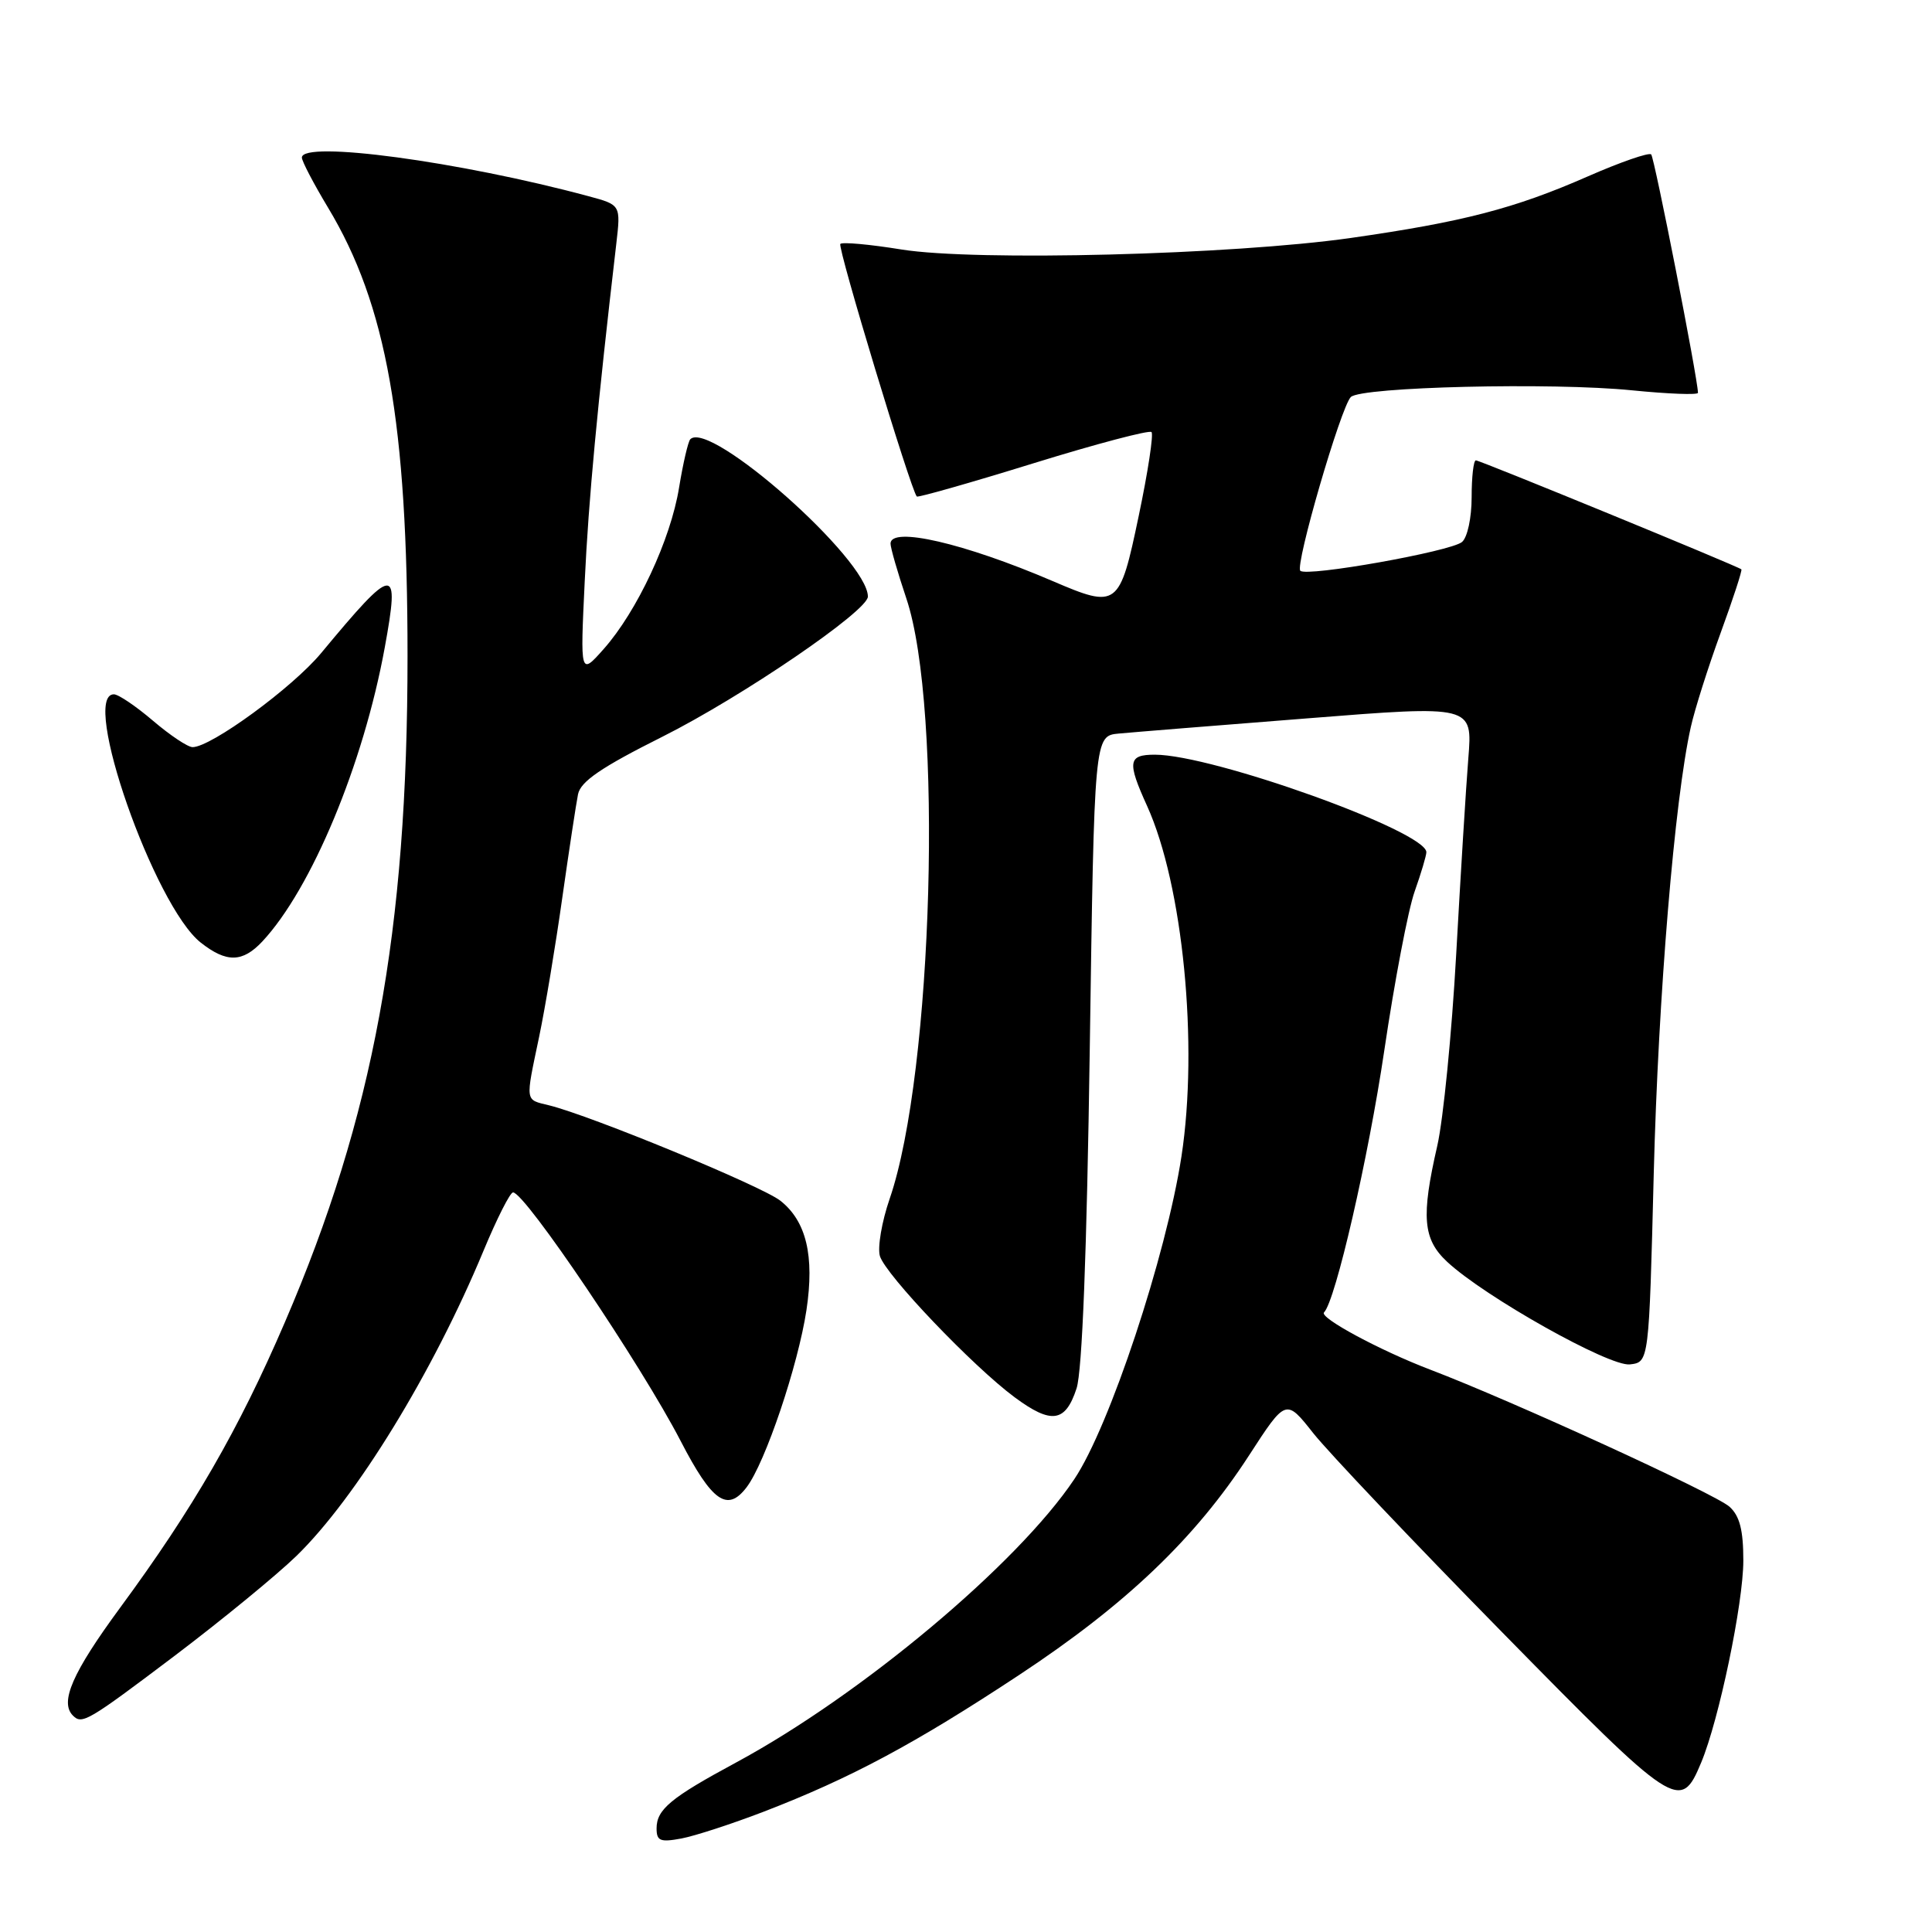 <?xml version="1.0" encoding="UTF-8" standalone="no"?>
<!DOCTYPE svg PUBLIC "-//W3C//DTD SVG 1.1//EN" "http://www.w3.org/Graphics/SVG/1.1/DTD/svg11.dtd" >
<svg xmlns="http://www.w3.org/2000/svg" xmlns:xlink="http://www.w3.org/1999/xlink" version="1.1" viewBox="0 0 256 256">
 <g >
 <path fill="currentColor"
d=" M 101.19 240.06 C 112.69 235.63 121.23 231.06 135.00 221.97 C 149.22 212.59 158.38 203.84 165.49 192.87 C 170.39 185.31 170.39 185.31 174.02 189.91 C 176.02 192.43 187.29 204.32 199.08 216.32 C 222.06 239.73 222.67 240.13 225.41 233.56 C 227.77 227.92 231.00 212.43 231.00 206.78 C 231.00 202.75 230.52 200.87 229.17 199.65 C 227.30 197.96 200.35 185.61 189.50 181.48 C 182.84 178.94 174.75 174.58 175.44 173.90 C 176.96 172.38 181.32 153.42 183.42 139.23 C 184.78 130.03 186.59 120.53 187.45 118.12 C 188.30 115.72 189.00 113.37 189.00 112.92 C 189.00 110.16 160.71 100.00 153.02 100.00 C 149.48 100.00 149.33 100.93 151.99 106.78 C 156.75 117.27 158.82 138.42 156.55 153.23 C 154.52 166.42 147.02 189.04 142.35 196.00 C 134.81 207.27 114.08 224.62 97.50 233.56 C 88.89 238.20 87.00 239.76 87.00 242.27 C 87.00 243.94 87.48 244.13 90.29 243.61 C 92.09 243.27 97.00 241.67 101.19 240.06 Z  M 23.13 219.41 C 29.38 214.68 36.65 208.72 39.28 206.17 C 47.17 198.49 57.35 181.90 64.06 165.75 C 65.83 161.49 67.59 158.00 67.98 158.00 C 69.56 158.00 84.96 180.84 90.18 190.92 C 94.36 199.00 96.38 200.42 98.93 197.07 C 101.40 193.83 105.75 180.93 106.86 173.59 C 107.94 166.40 106.84 161.81 103.40 159.10 C 100.94 157.16 78.31 147.83 72.75 146.46 C 69.53 145.67 69.60 146.15 71.44 137.37 C 72.23 133.59 73.61 125.33 74.50 119.00 C 75.40 112.67 76.34 106.49 76.59 105.25 C 76.93 103.55 79.66 101.68 87.79 97.61 C 98.31 92.33 115.00 80.95 115.00 79.05 C 115.00 74.15 94.06 55.60 91.47 58.20 C 91.18 58.49 90.51 61.38 89.98 64.61 C 88.87 71.49 84.41 81.02 79.99 86.00 C 76.88 89.50 76.88 89.50 77.48 77.00 C 77.99 66.21 79.14 53.95 81.66 32.32 C 82.26 27.15 82.26 27.15 77.99 26.00 C 60.88 21.39 40.00 18.58 40.00 20.88 C 40.00 21.36 41.56 24.34 43.46 27.50 C 51.23 40.40 54.00 56.04 54.00 86.94 C 54.00 123.42 49.49 147.92 37.74 175.22 C 31.62 189.45 25.61 199.86 15.91 213.04 C 9.59 221.64 7.88 225.55 9.67 227.33 C 10.87 228.54 11.65 228.08 23.13 219.41 Z  M 142.65 183.97 C 143.40 181.69 144.01 165.92 144.40 138.98 C 145.00 97.50 145.00 97.50 148.25 97.20 C 150.04 97.03 161.32 96.12 173.31 95.18 C 195.13 93.45 195.13 93.45 194.56 100.48 C 194.25 104.34 193.53 116.05 192.95 126.50 C 192.37 136.95 191.24 148.34 190.45 151.81 C 188.29 161.22 188.54 164.20 191.75 167.19 C 196.71 171.82 213.25 181.11 215.97 180.79 C 218.50 180.50 218.50 180.50 219.13 155.50 C 219.73 131.98 221.89 105.92 224.04 96.34 C 224.56 94.00 226.34 88.39 227.99 83.87 C 229.64 79.35 230.88 75.56 230.74 75.44 C 230.26 75.02 196.11 61.00 195.56 61.00 C 195.25 61.00 195.00 63.19 195.00 65.88 C 195.00 68.62 194.44 71.22 193.72 71.82 C 192.19 73.08 173.14 76.47 172.30 75.63 C 171.57 74.90 177.67 53.93 178.99 52.61 C 180.34 51.26 205.67 50.65 216.25 51.72 C 221.06 52.20 225.00 52.35 224.99 52.05 C 224.96 50.12 219.22 20.89 218.79 20.46 C 218.50 20.17 214.71 21.48 210.38 23.38 C 200.68 27.64 193.82 29.41 179.00 31.53 C 163.27 33.77 129.29 34.64 119.45 33.06 C 115.26 32.38 111.62 32.05 111.35 32.32 C 110.93 32.73 120.68 64.91 121.48 65.79 C 121.63 65.95 128.57 63.98 136.90 61.40 C 145.23 58.82 152.29 56.96 152.58 57.25 C 152.87 57.54 152.11 62.55 150.88 68.39 C 148.35 80.48 148.08 80.68 139.47 76.99 C 127.76 71.97 118.00 69.72 118.00 72.03 C 118.00 72.60 118.94 75.86 120.09 79.28 C 124.99 93.80 123.65 142.09 117.89 158.83 C 116.84 161.87 116.26 165.30 116.59 166.43 C 117.33 168.91 128.90 181.04 134.45 185.15 C 139.32 188.75 141.17 188.49 142.65 183.97 Z  M 34.76 124.75 C 41.27 117.78 48.15 101.28 50.98 85.81 C 53.01 74.70 52.33 74.76 42.55 86.54 C 38.77 91.10 27.97 99.00 25.52 99.00 C 24.88 99.00 22.52 97.42 20.27 95.50 C 18.02 93.58 15.69 92.00 15.09 92.00 C 10.62 92.00 20.44 120.05 26.60 124.90 C 30.02 127.59 32.13 127.55 34.76 124.75 Z "/>
</g>
</svg>